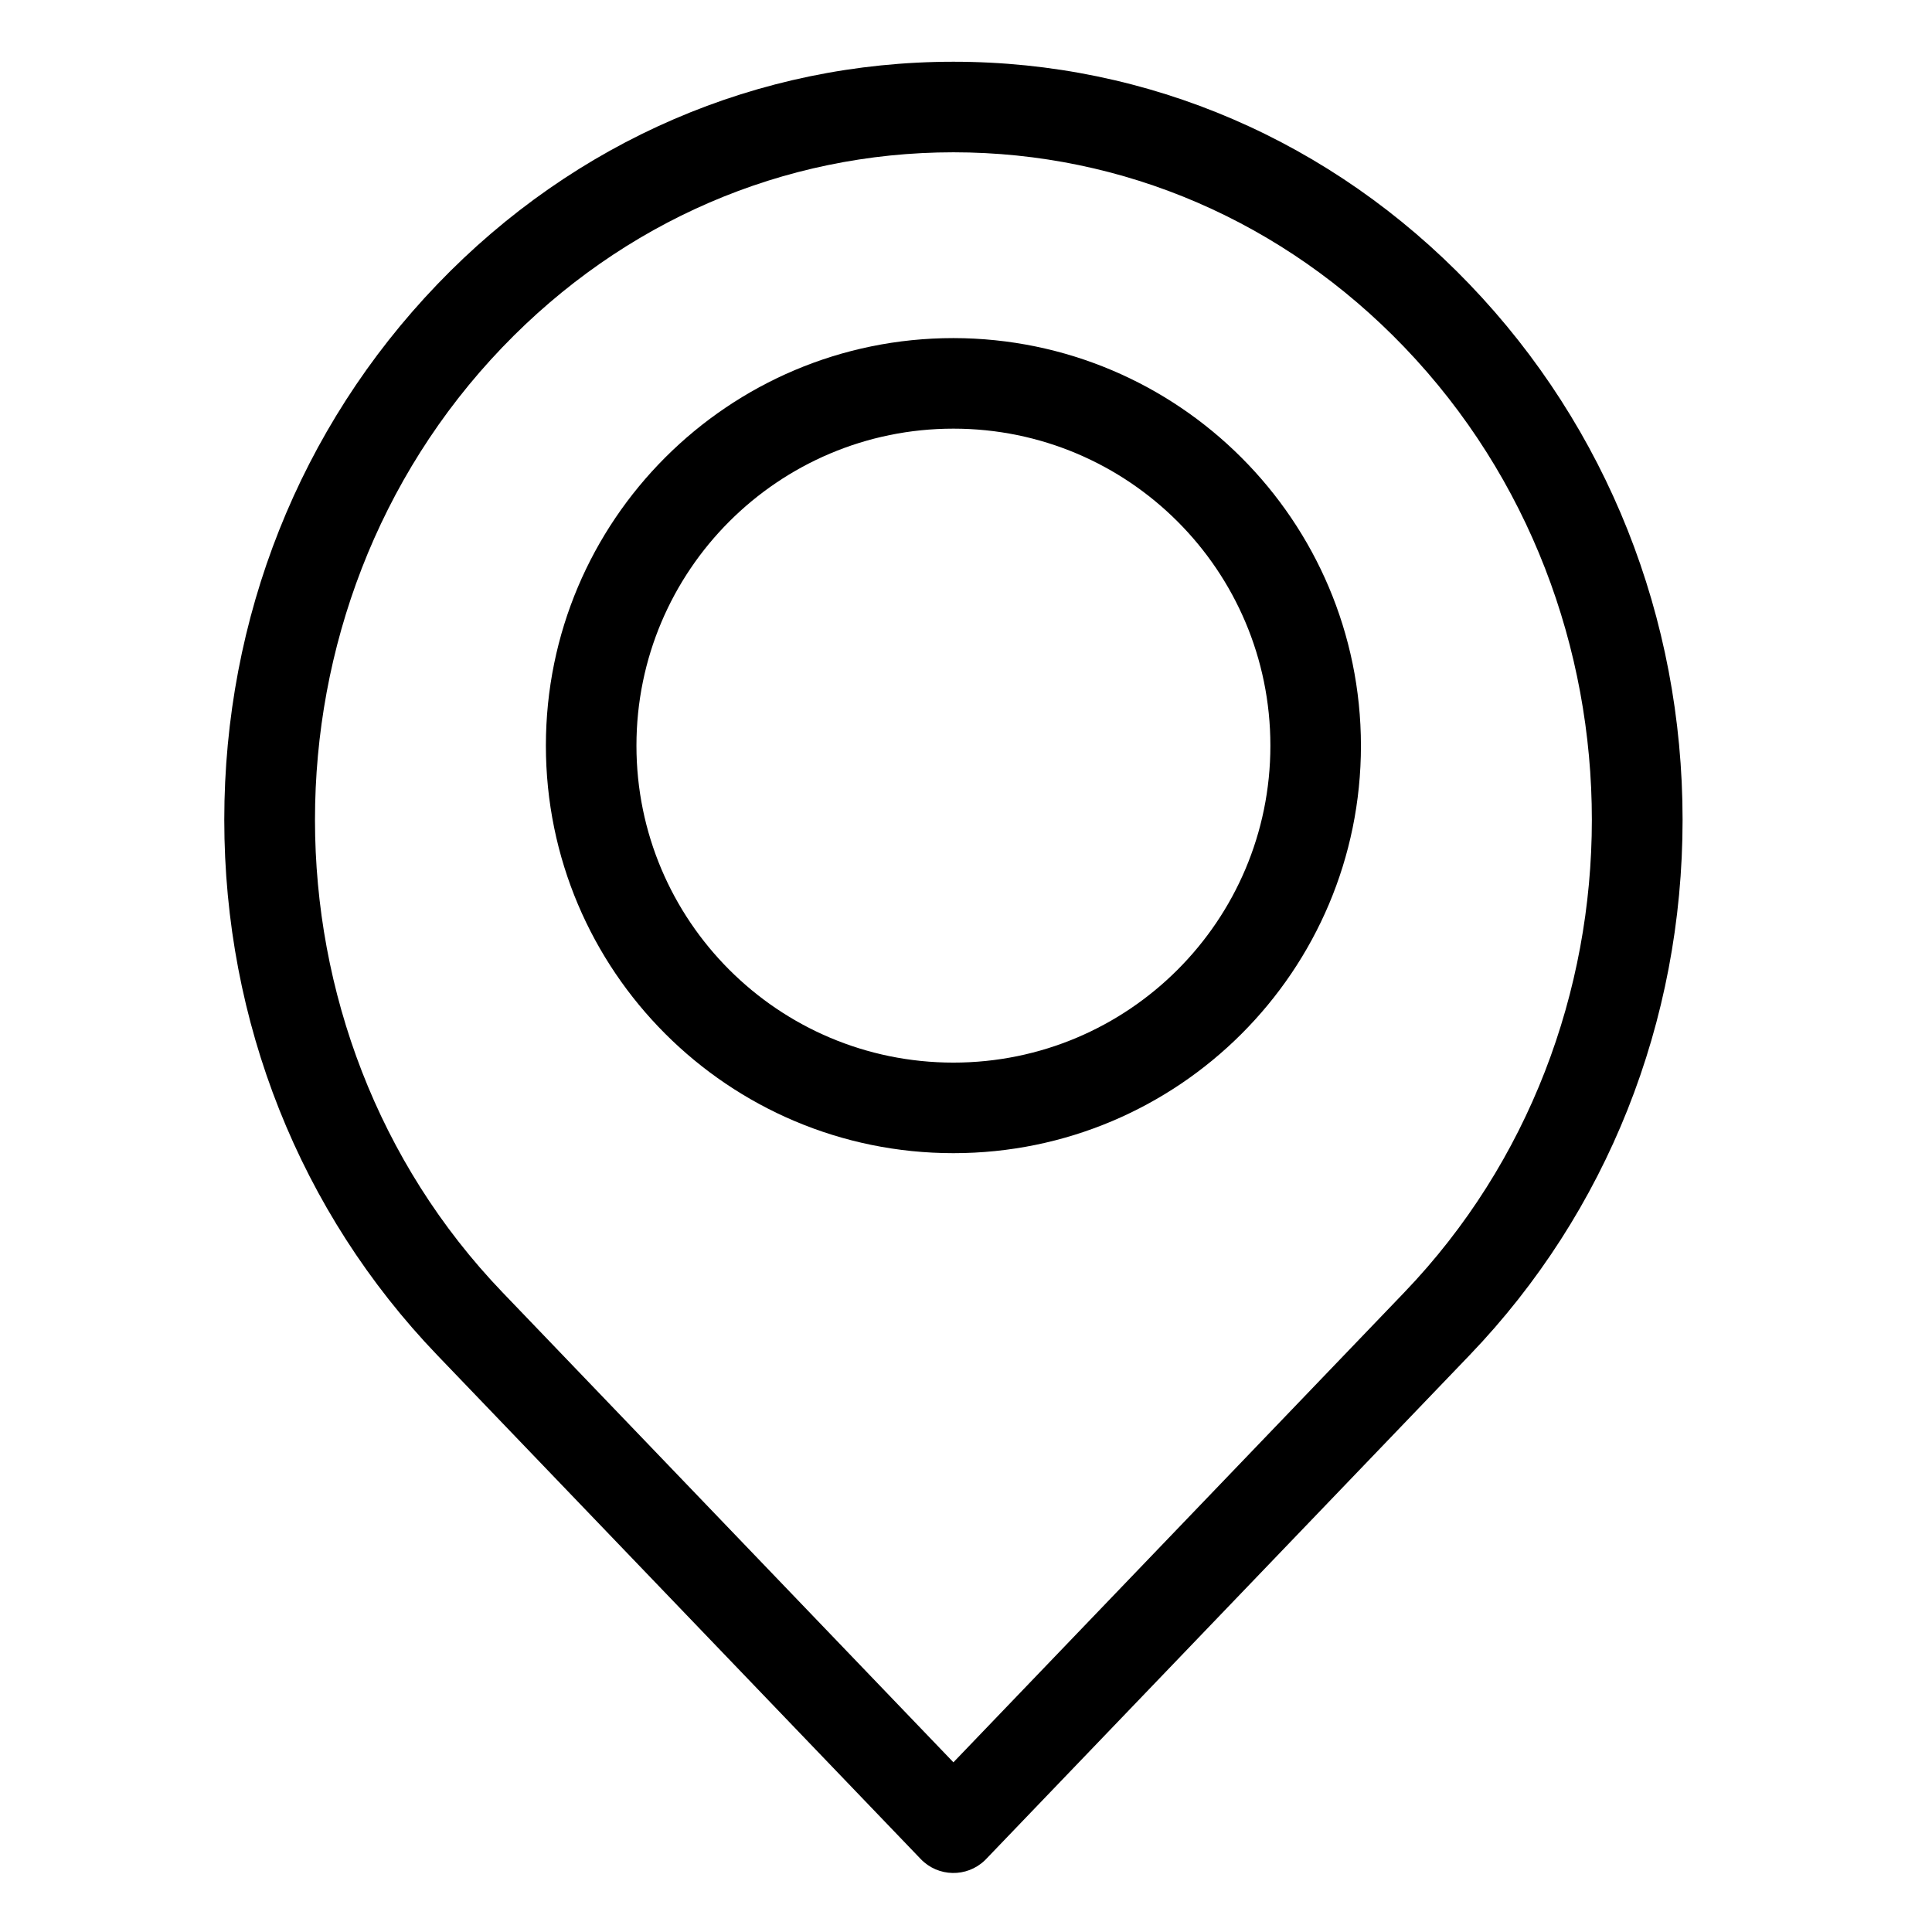 <svg height="532pt" viewBox="-65 -17 532 532" width="532pt" xmlns="http://www.w3.org/2000/svg"><path d="m339.633 61.262c-37.938-39.504-88.398-61.262-142.098-61.262-53.699 0-104.152 21.754-142.086 61.258l-.066.074c-37.809 39.398-58.625 91.746-58.625 147.398 0 55.656 20.824 108.004 58.625 147.406l133.156 138.777c4.77 4.969 12.66 5.129 17.633.367.121-.125.25-.242.363-.367l133.16-138.777c37.801-39.402 58.625-91.75 58.625-147.406 0-55.652-20.828-108-58.625-147.398zm-17.934 277.609-124.164 129.402-124.16-129.402c-68.828-71.742-68.859-188.457-.055-260.227l.066-.066c33.191-34.59 77.285-53.641 124.148-53.641 46.871 0 90.961 19.051 124.152 53.645l.059.062c68.809 71.766 68.789 188.484-.047 260.227zm0 0"/><path d="m197.535 76.098c-61.973 0-112.219 50.246-112.219 112.223 0 61.977 50.246 112.219 112.219 112.219 61.98 0 112.219-50.242 112.219-112.219-.066-61.945-50.27-112.148-112.219-112.223zm0 199.504c-48.203 0-87.281-39.078-87.281-87.281 0-48.203 39.078-87.285 87.281-87.285 48.207 0 87.281 39.082 87.281 87.285 0 48.203-39.074 87.281-87.281 87.281zm0 0"/></svg>